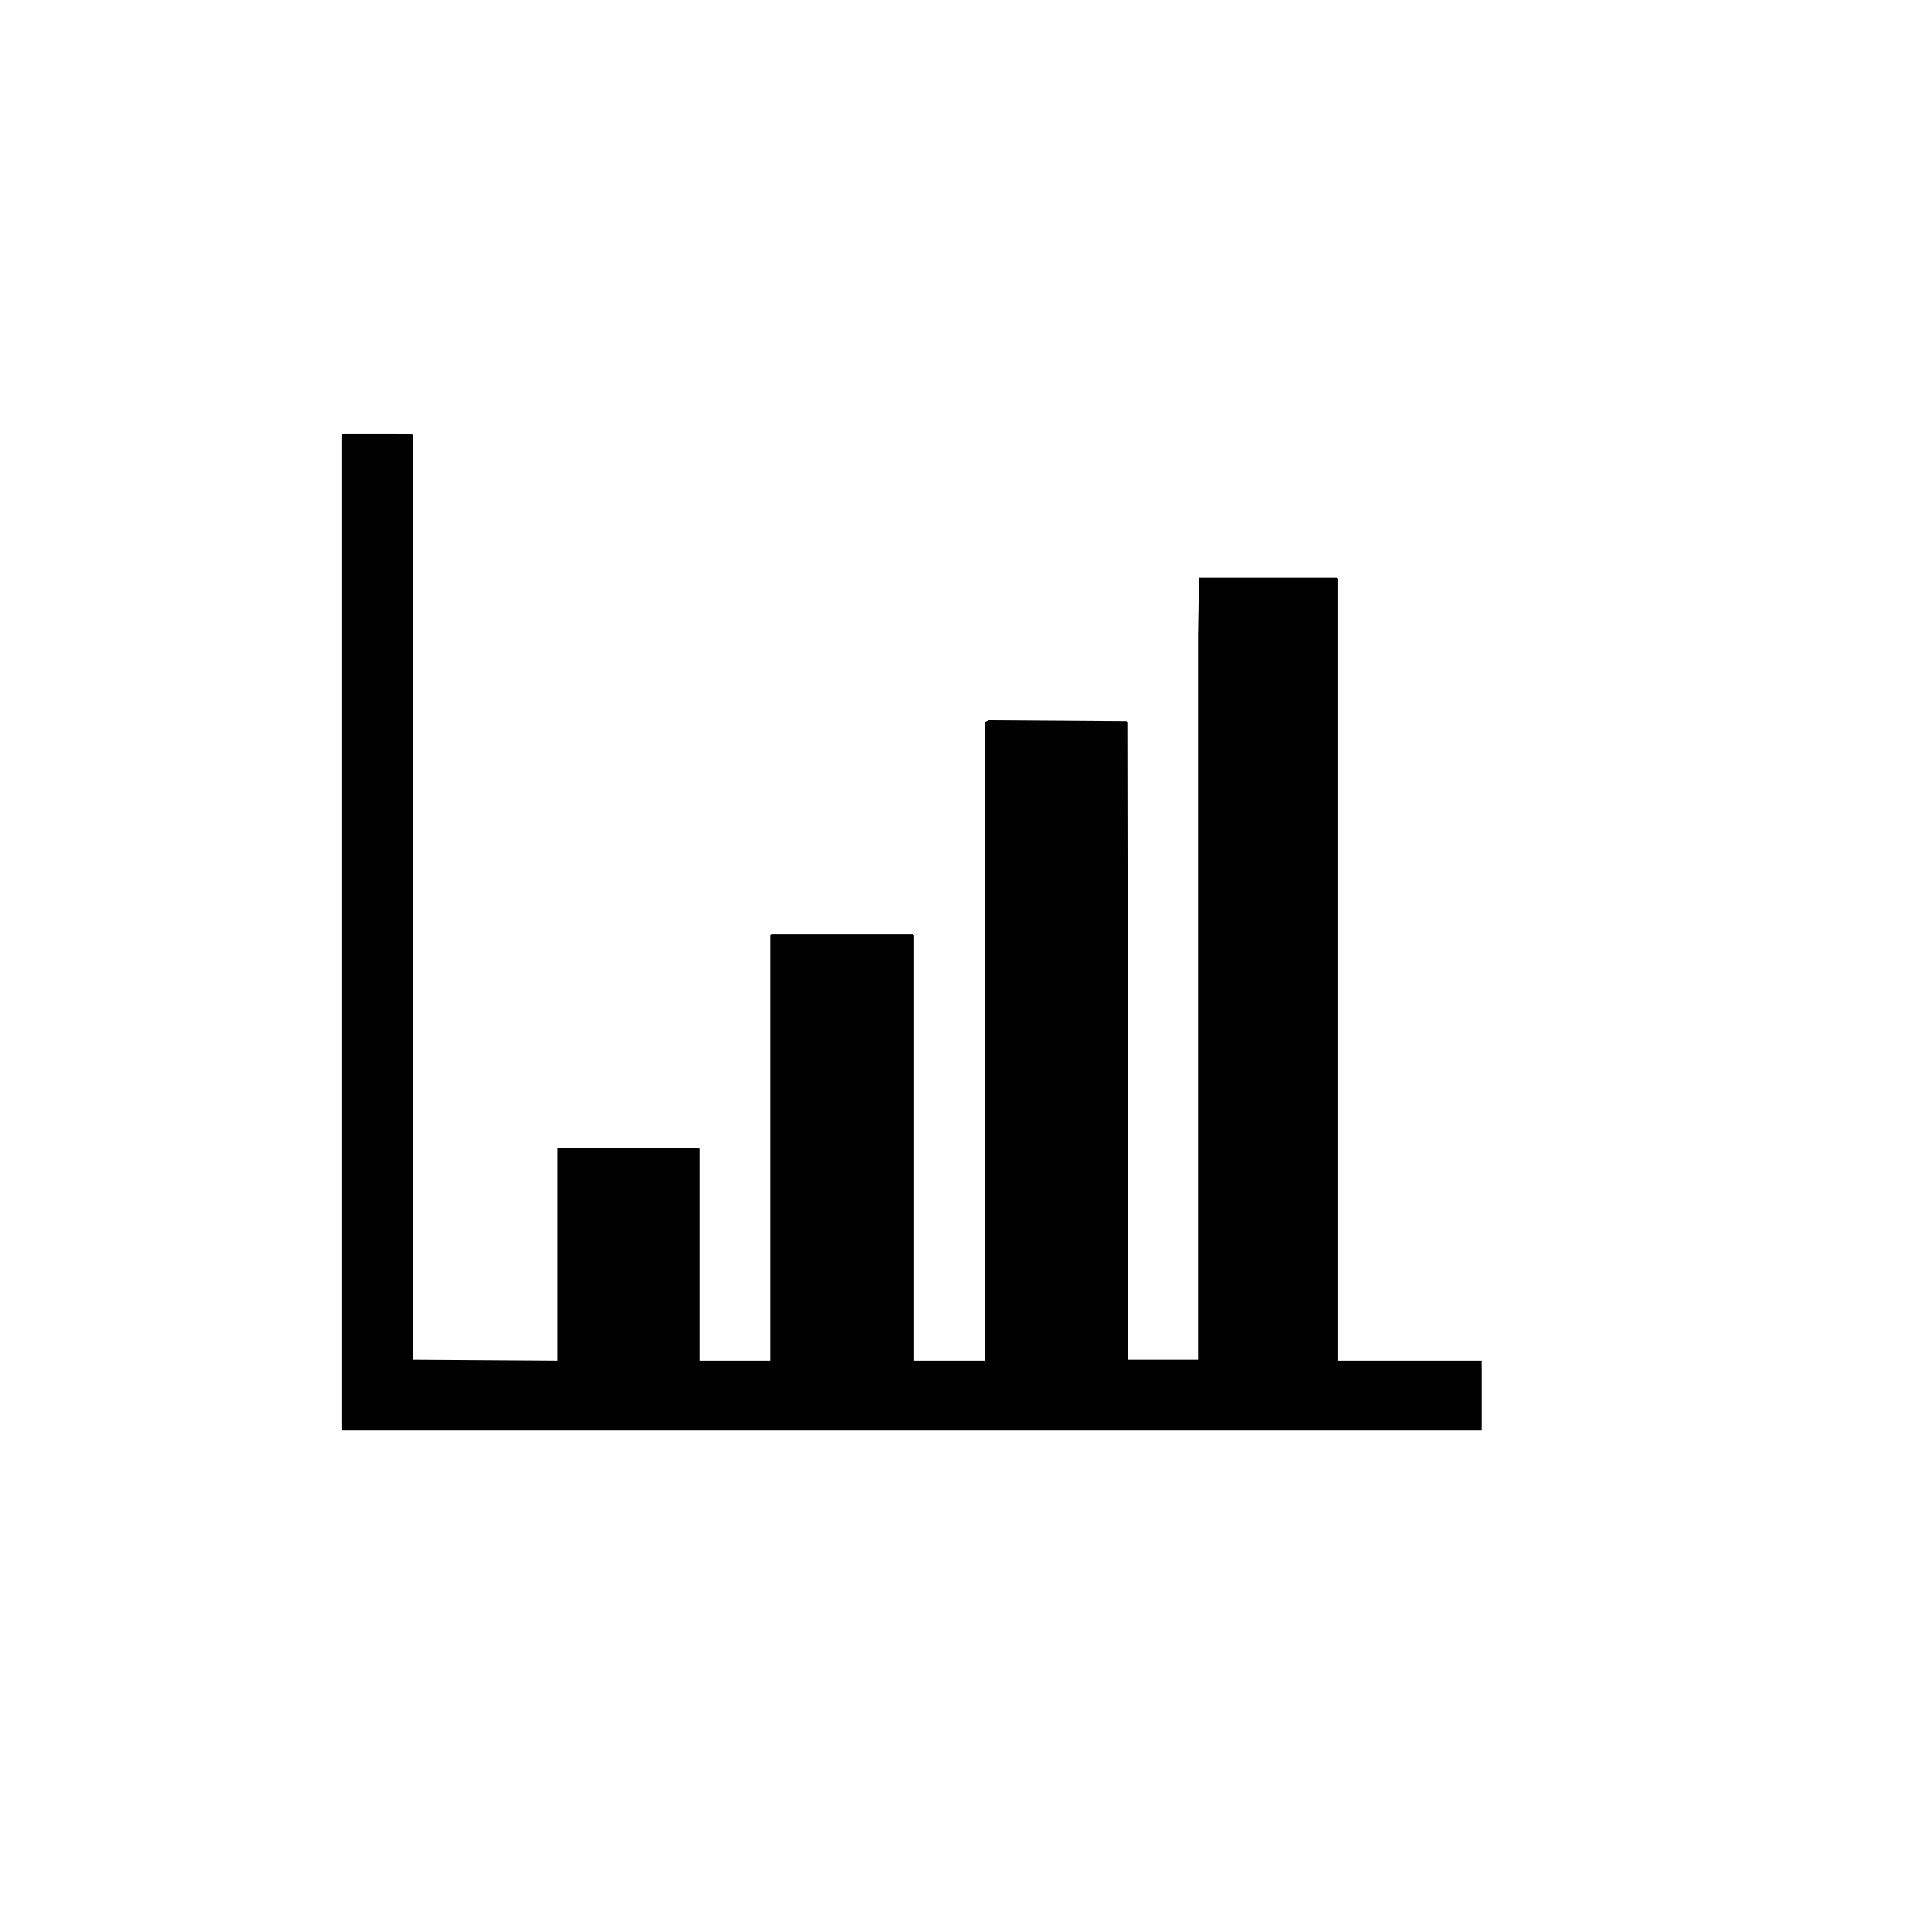 <?xml version="1.0" encoding="UTF-8"?>
<svg version="1.1" viewBox="0 0 2048 1681" width="1280" height="1280" xmlns="http://www.w3.org/2000/svg">
<path transform="translate(364,276)" d="m0 0h57l16 1 1 1v980l153 1v-225l1-1h129l21 1v225h75v-451l1-1h150l1 1v451h75v-677l4-2 146 1 1 1 1 676h74v-768l1-61h146l1 1v829h153v74h-1208l-1-2v-1053z" fill="#010101"/>
</svg>
